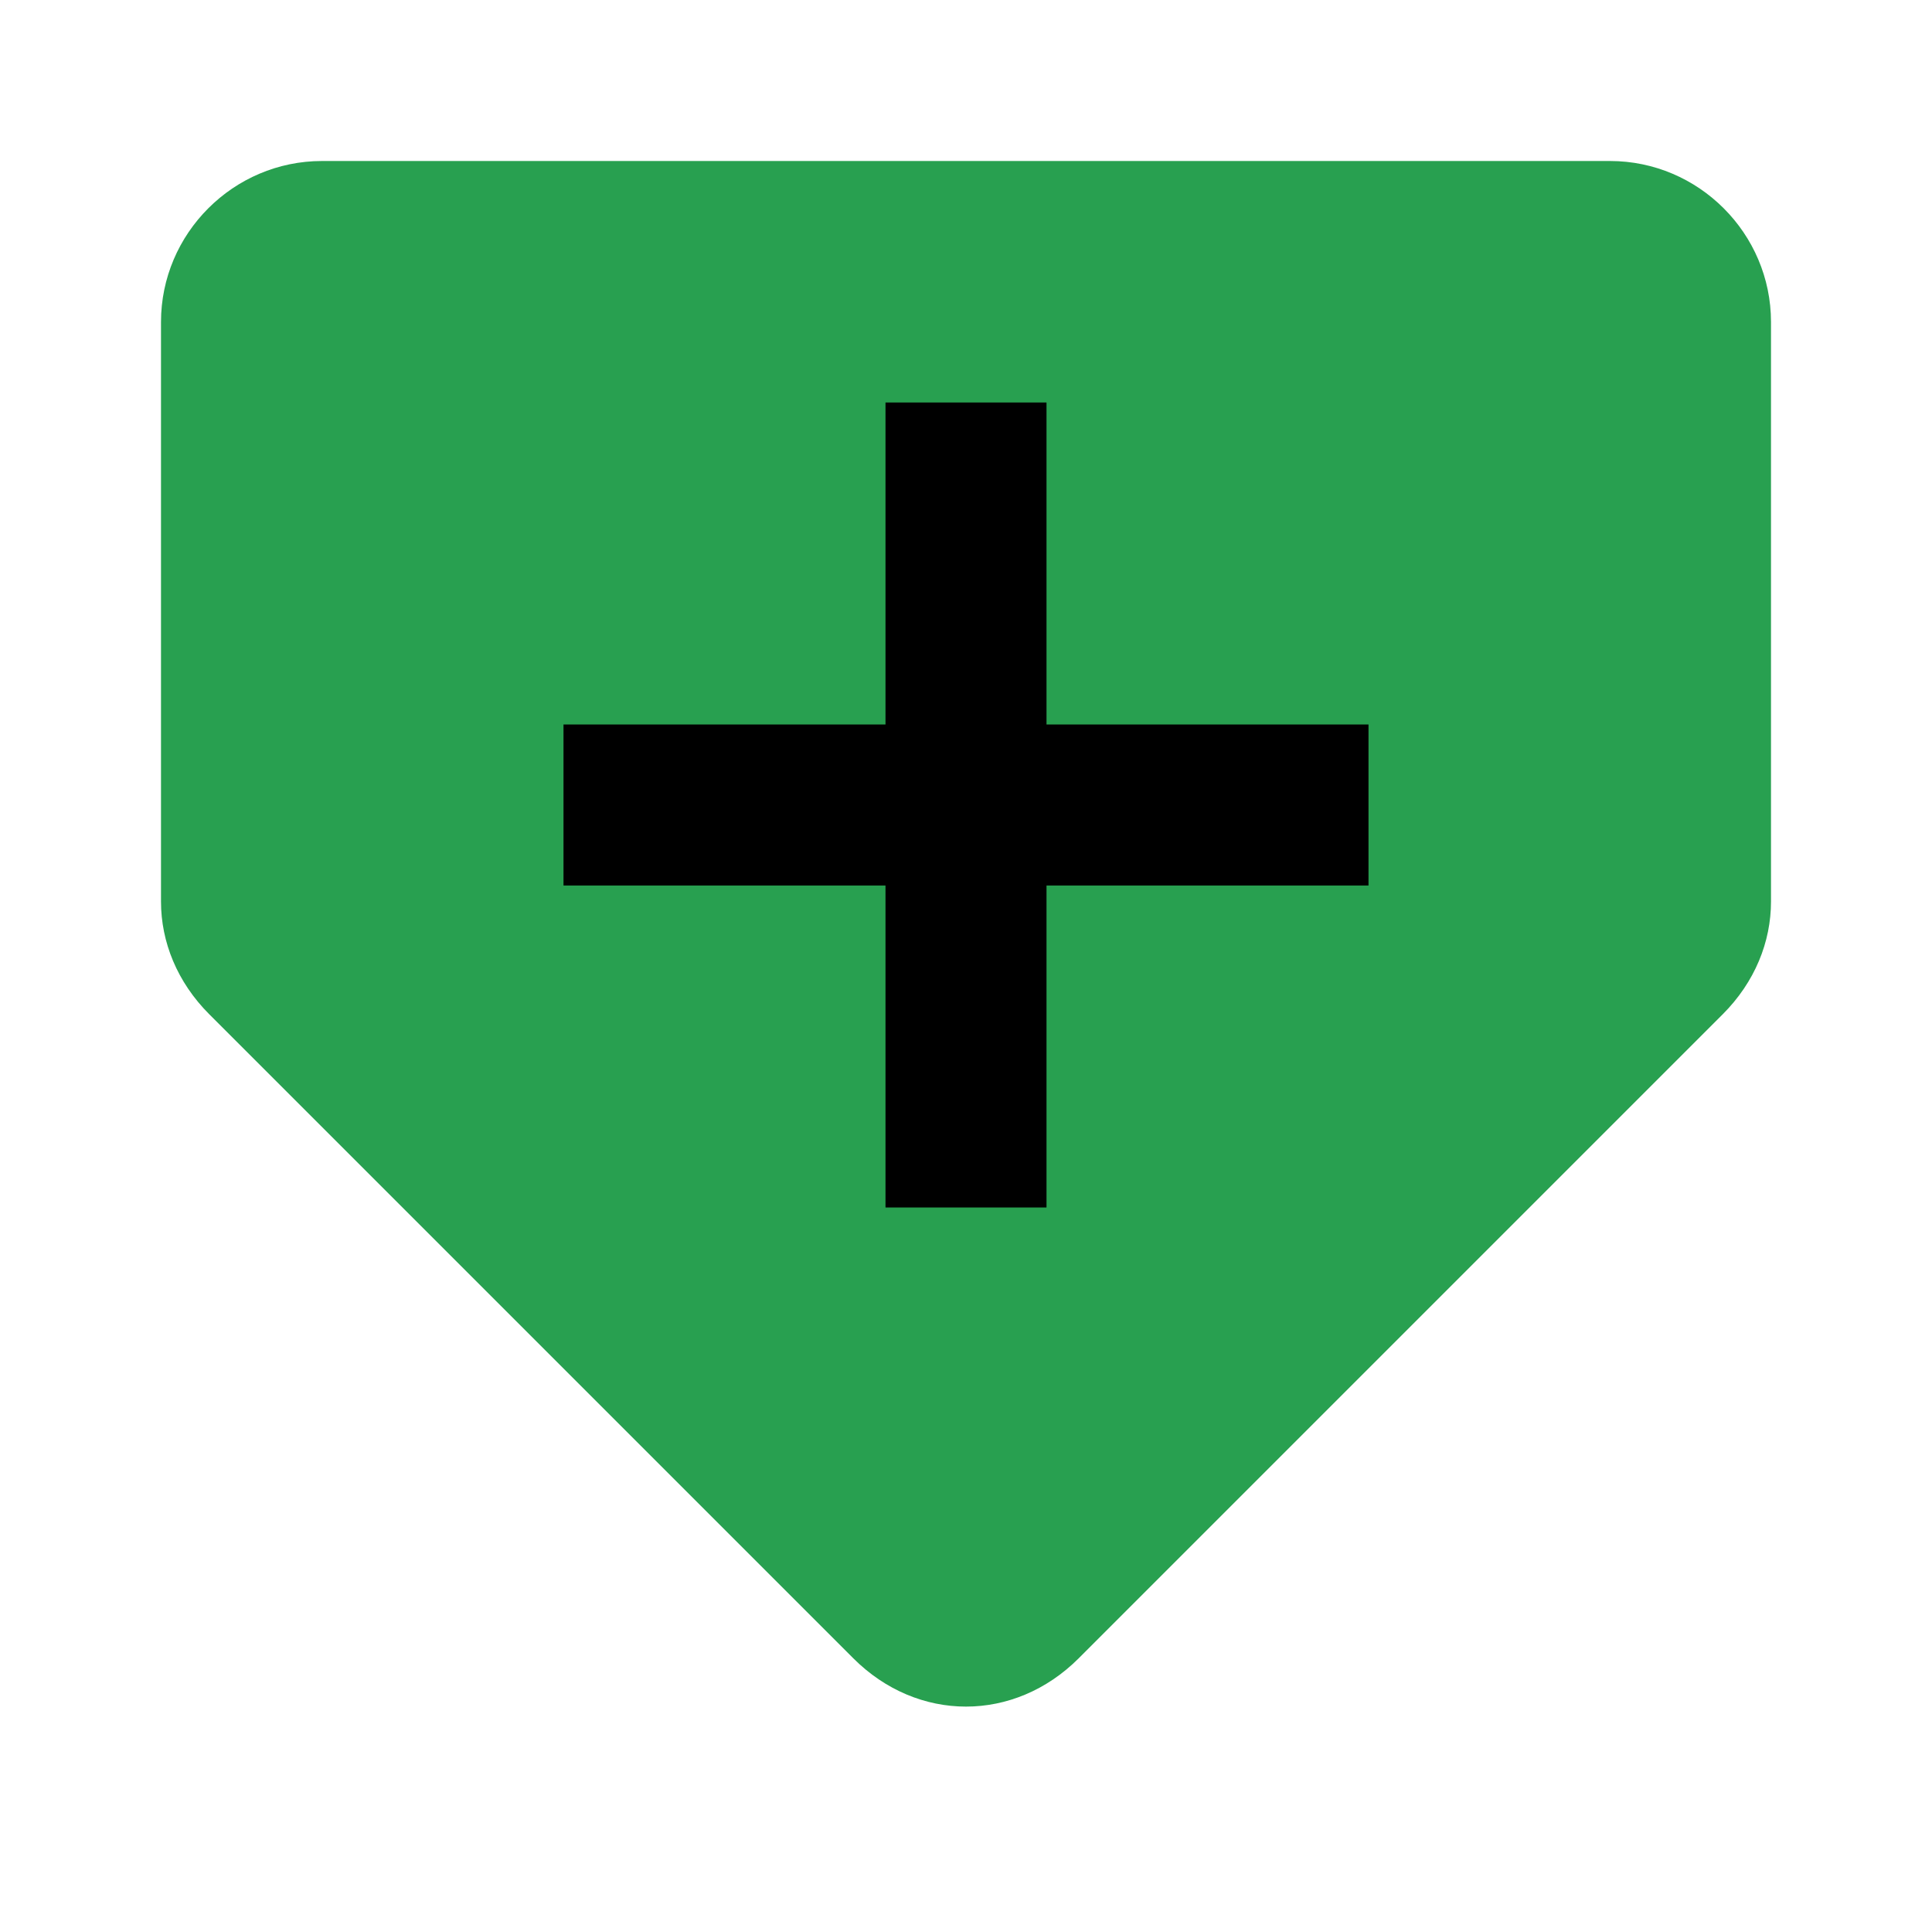 <?xml version="1.0" encoding="utf-8"?>
<!-- Generator: Adobe Illustrator 22.1.0, SVG Export Plug-In . SVG Version: 6.00 Build 0)  -->
<svg version="1.1" id="Ebene_1" xmlns="http://www.w3.org/2000/svg" xmlns:xlink="http://www.w3.org/1999/xlink" x="0px" y="0px"
	 viewBox="0 0 24 24" enable-background="new 0 0 24 24" xml:space="preserve">
<path fill="#28A050" d="M21.4,12.6l-8,8c-0.8,0.8-2,0.8-2.8,0l-8-8C2.2,12.2,2,11.7,2,11.2V4c0-1.1,0.9-2,2-2h16c1.1,0,2,0.9,2,2
	v7.2C22,11.7,21.8,12.2,21.4,12.6z"/>
<polygon fill="#000000" points="13,9 13,5 11,5 11,9 7,9 7,11 11,11 11,15 13,15 13,11 17,11 17,9 "/>
</svg>
